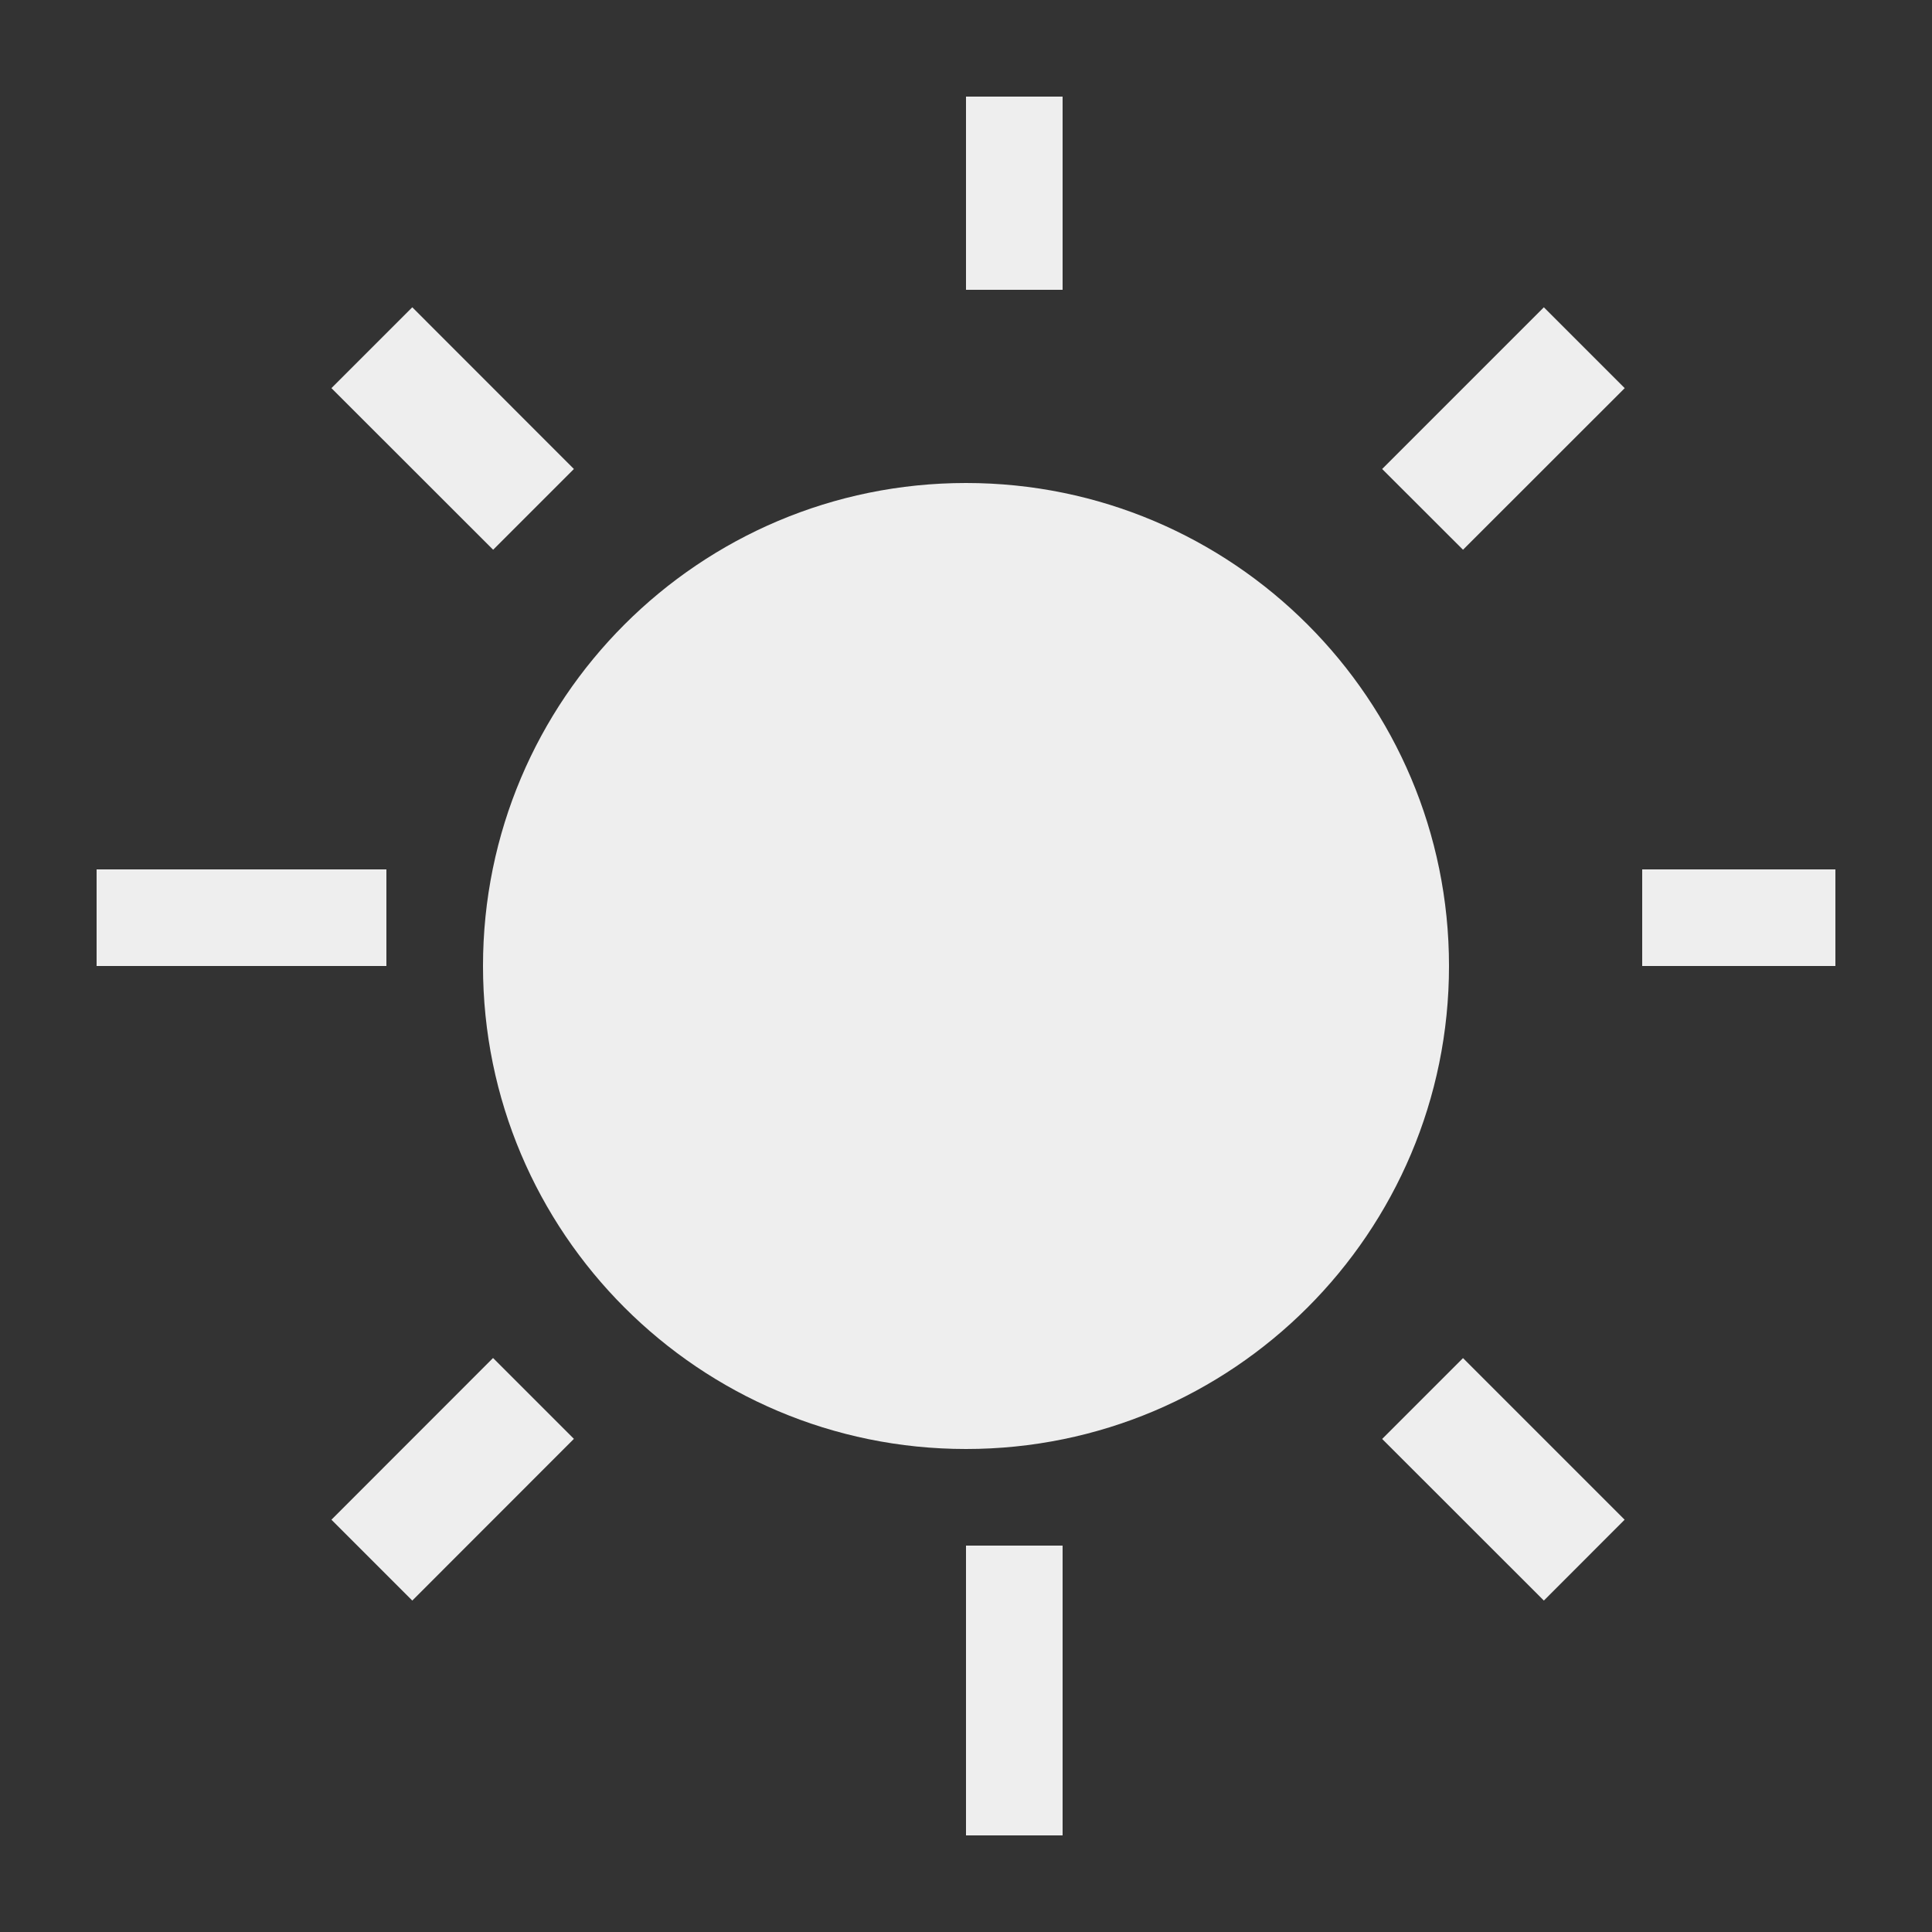 <svg width="20" height="20" viewBox="0 0 20 20" fill="none" xmlns="http://www.w3.org/2000/svg">
<rect x="0" y="0" width="20" height="20" fill="#333333" stroke="none"/>
<path d="M10 15C12.761 15 15 12.761 15 10C15 7.239 12.761 5 10 5C7.239 5 5 7.239 5 10C5 12.761 7.239 15 10 15Z" fill="#EEEEEE"/>
<path d="M11 1H10V3H11V1Z" fill="#EEEEEE"/>
<path d="M11 16H10V19H11V16Z" fill="#EEEEEE"/>
<path d="M19 9H17V10H19V9Z" fill="#EEEEEE"/>
<path d="M4 9H1V10H4V9Z" fill="#EEEEEE"/>
<path d="M15.145 14.059L14.308 14.896L15.982 16.569L16.818 15.732L15.145 14.059Z" fill="#EEEEEE"/>
<path d="M4.268 3.181L3.431 4.018L5.105 5.691L5.941 4.855L4.268 3.181Z" fill="#EEEEEE"/>
<path d="M5.104 14.058L3.431 15.732L4.268 16.569L5.941 14.895L5.104 14.058Z" fill="#EEEEEE"/>
<path d="M15.982 3.181L14.308 4.855L15.145 5.691L16.819 4.018L15.982 3.181Z" fill="#EEEEEE"/>
</svg>
